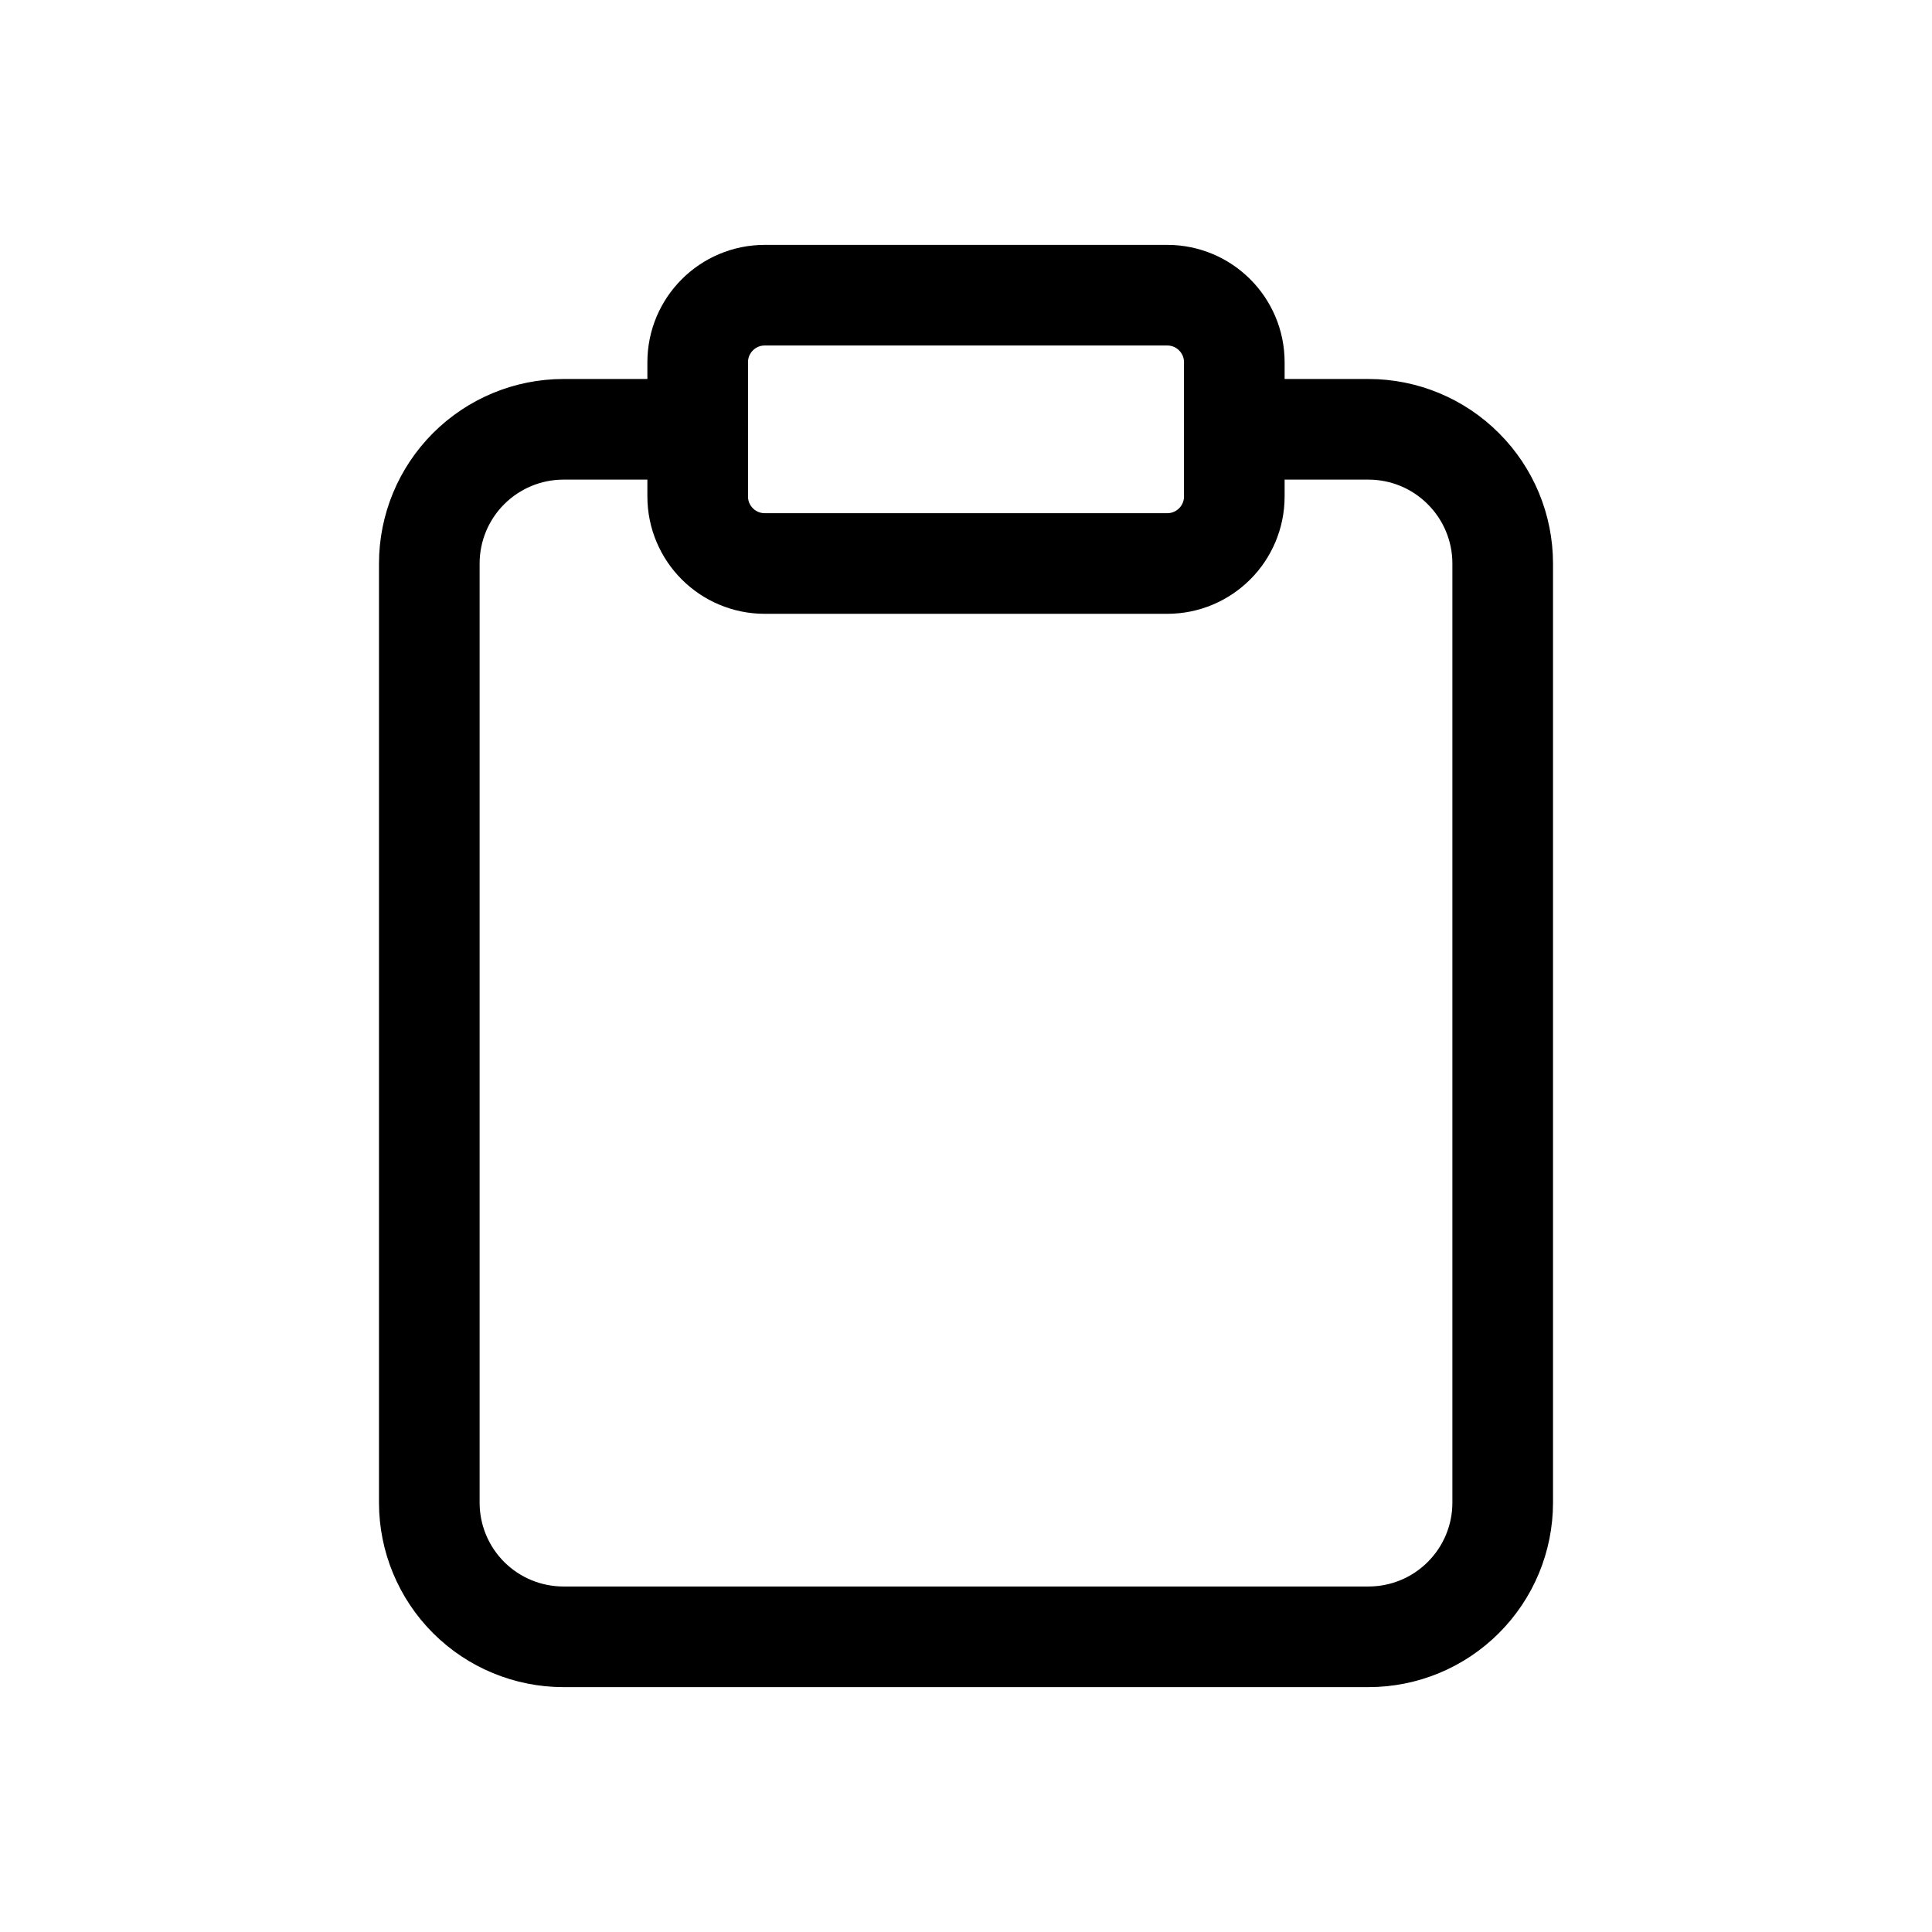 <svg width="24" height="24" viewBox="0 0 24 24" fill="none" xmlns="http://www.w3.org/2000/svg">
<path d="M15.333 5.333H17C17.442 5.333 17.866 5.509 18.178 5.822C18.491 6.134 18.667 6.558 18.667 7V18.667C18.667 19.109 18.491 19.533 18.178 19.845C17.866 20.158 17.442 20.333 17 20.333H7C6.558 20.333 6.134 20.158 5.821 19.845C5.509 19.533 5.333 19.109 5.333 18.667V7C5.333 6.558 5.509 6.134 5.821 5.822C6.134 5.509 6.558 5.333 7 5.333H8.667" stroke="black" stroke-width="1.25" stroke-linecap="round" stroke-linejoin="round"/>
<path d="M14.5 3.667H9.5C9.04 3.667 8.667 4.04 8.667 4.5V6.167C8.667 6.627 9.04 7 9.5 7H14.5C14.96 7 15.333 6.627 15.333 6.167V4.5C15.333 4.04 14.96 3.667 14.5 3.667Z" stroke="black" stroke-width="1.25" stroke-linecap="round" stroke-linejoin="round"/>
</svg>
